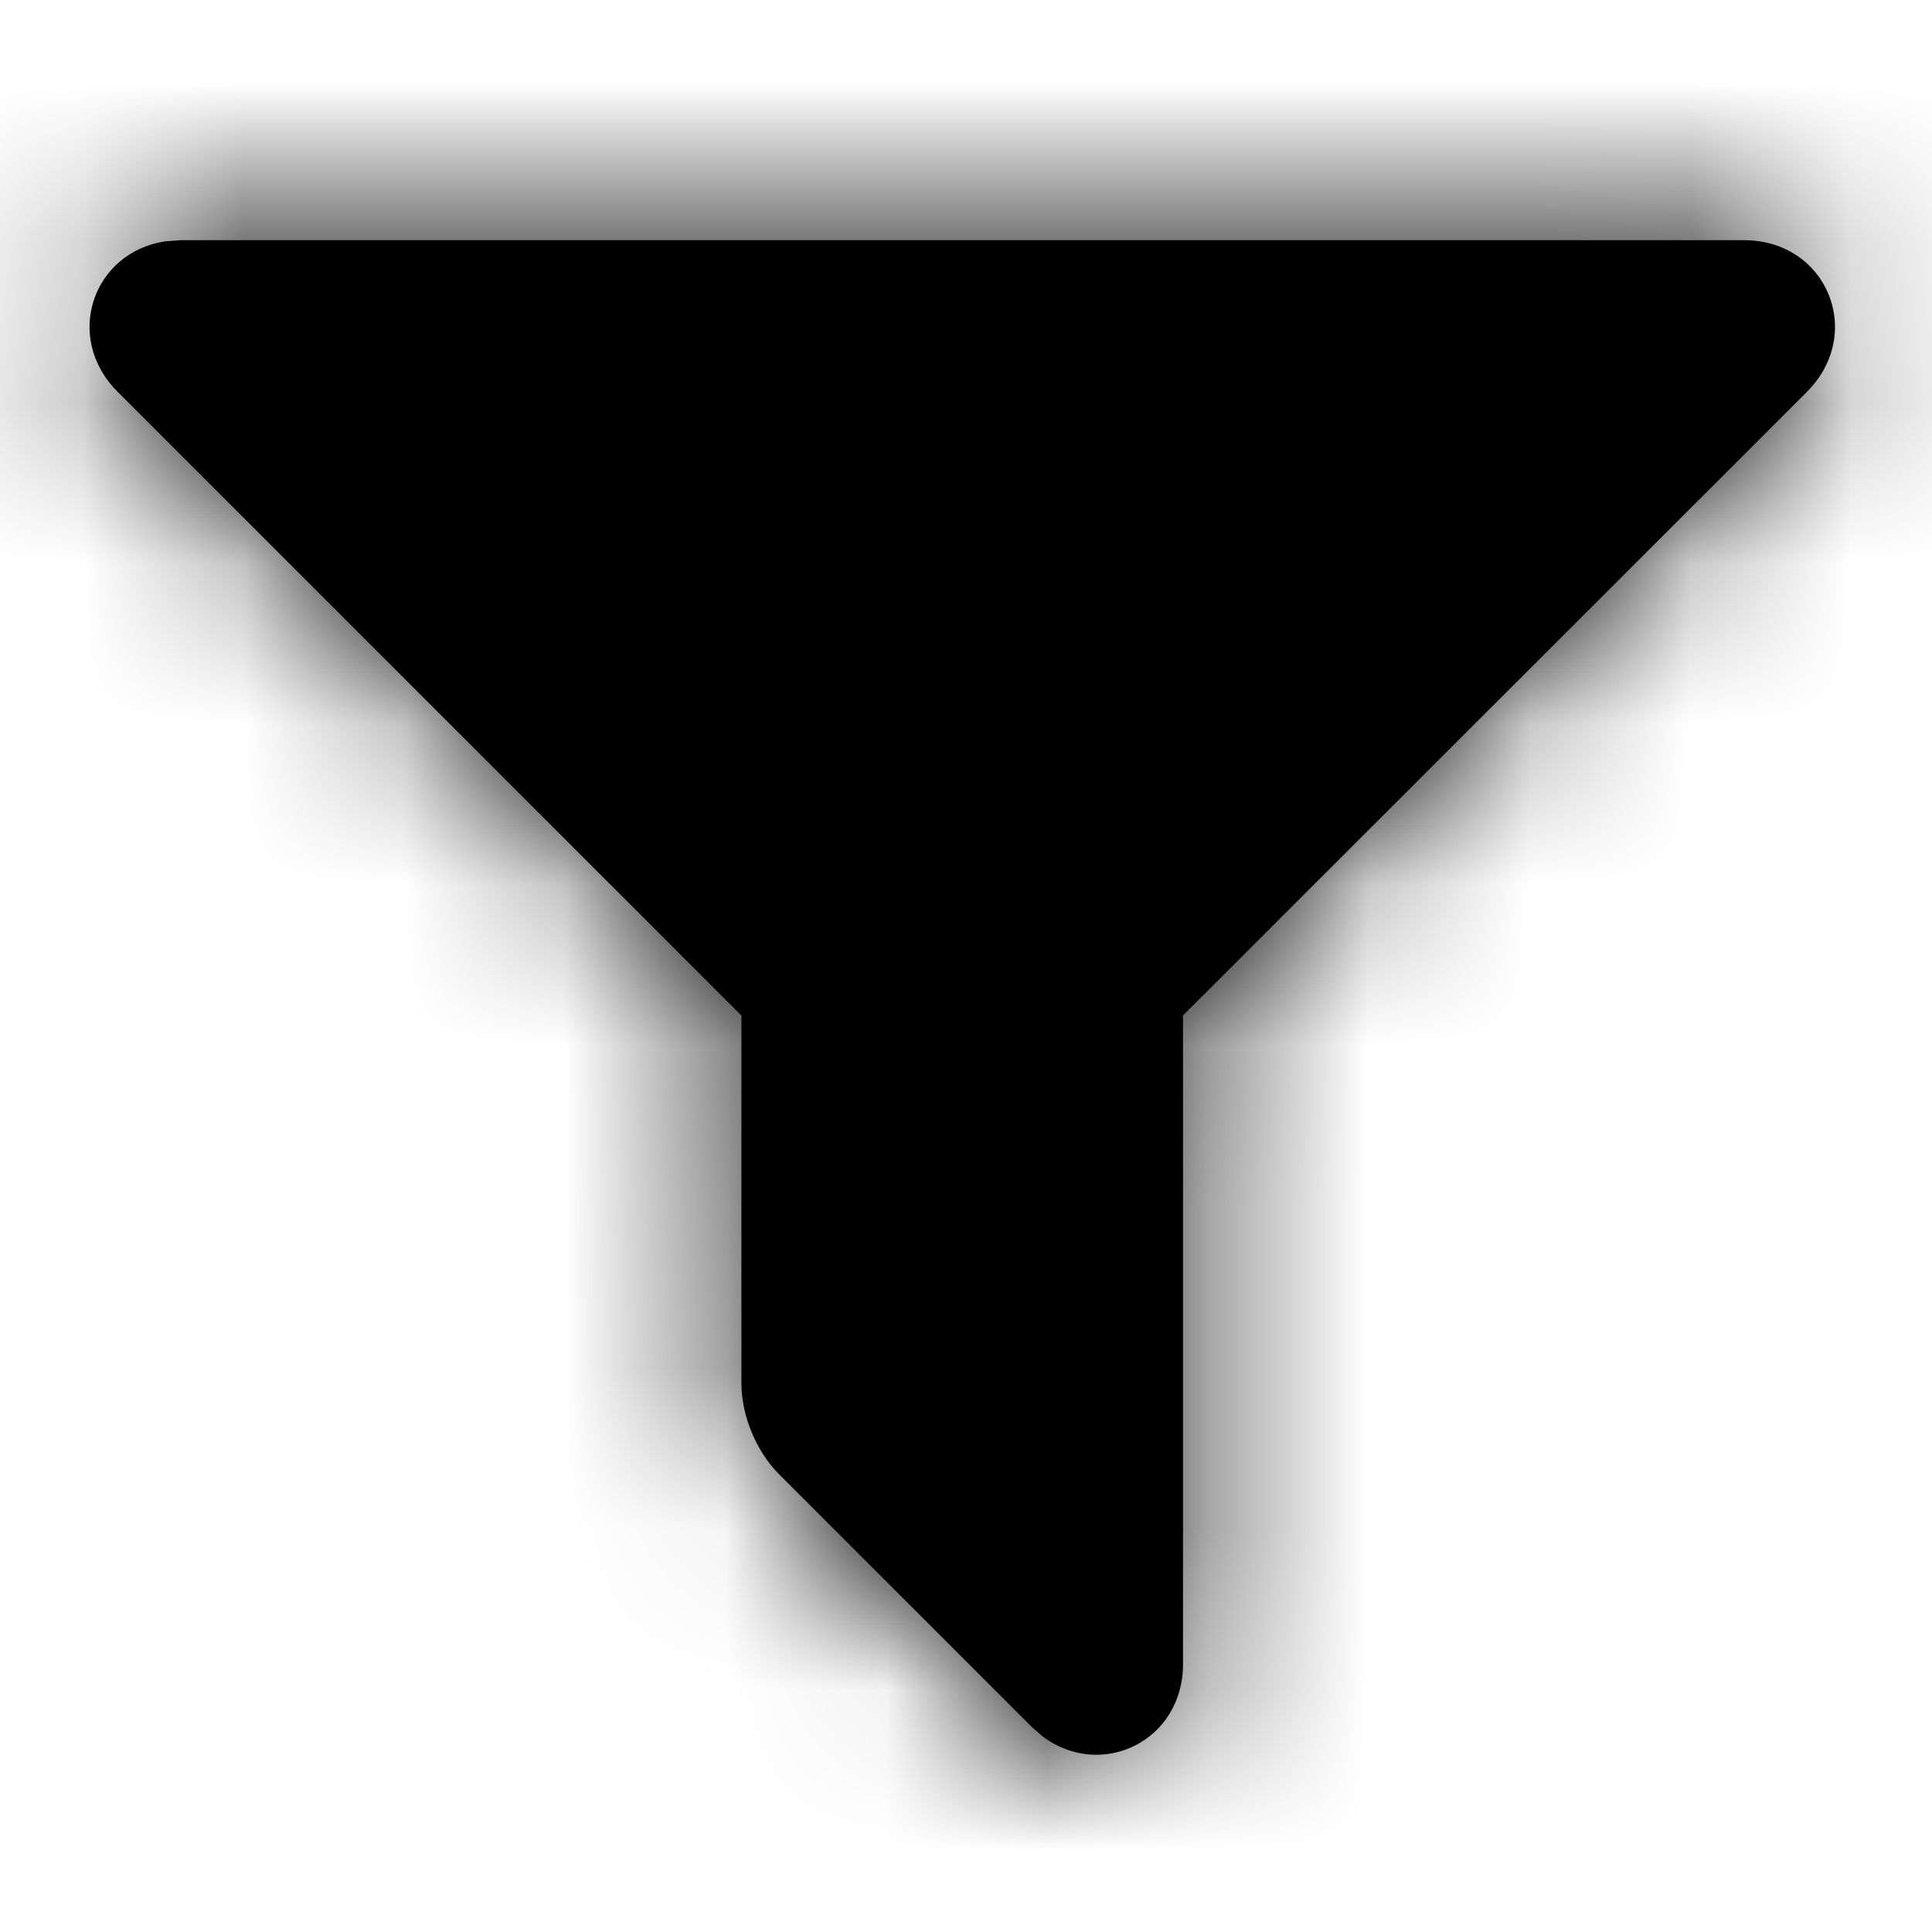 <svg xmlns="http://www.w3.org/2000/svg" xmlns:xlink="http://www.w3.org/1999/xlink" width="12" height="12" viewBox="0 0 12 12">
  <defs>
    <path id="filterfilled12px-a" d="M1.121,1.492 L1.028,1.499 C0.579,1.564 0.39,2.093 0.731,2.434 L4.605,6.308 L4.605,8.591 C4.605,8.793 4.697,9.015 4.84,9.158 L6.407,10.725 L6.477,10.786 C6.84,11.057 7.348,10.816 7.348,10.335 L7.348,6.307 L11.223,2.434 C11.586,2.07 11.347,1.492 10.833,1.492 L1.121,1.492 Z"/>
  </defs>
  <g fill="none" fill-rule="evenodd">
    <mask id="filterfilled12px-b" fill="#fff">
      <use xlink:href="#filterfilled12px-a"/>
    </mask>
    <use fill="#000" fill-rule="nonzero" xlink:href="#filterfilled12px-a"/>
    <g fill="#000" mask="url(#filterfilled12px-b)">
      <rect width="12" height="12"/>
    </g>
  </g>
</svg>
